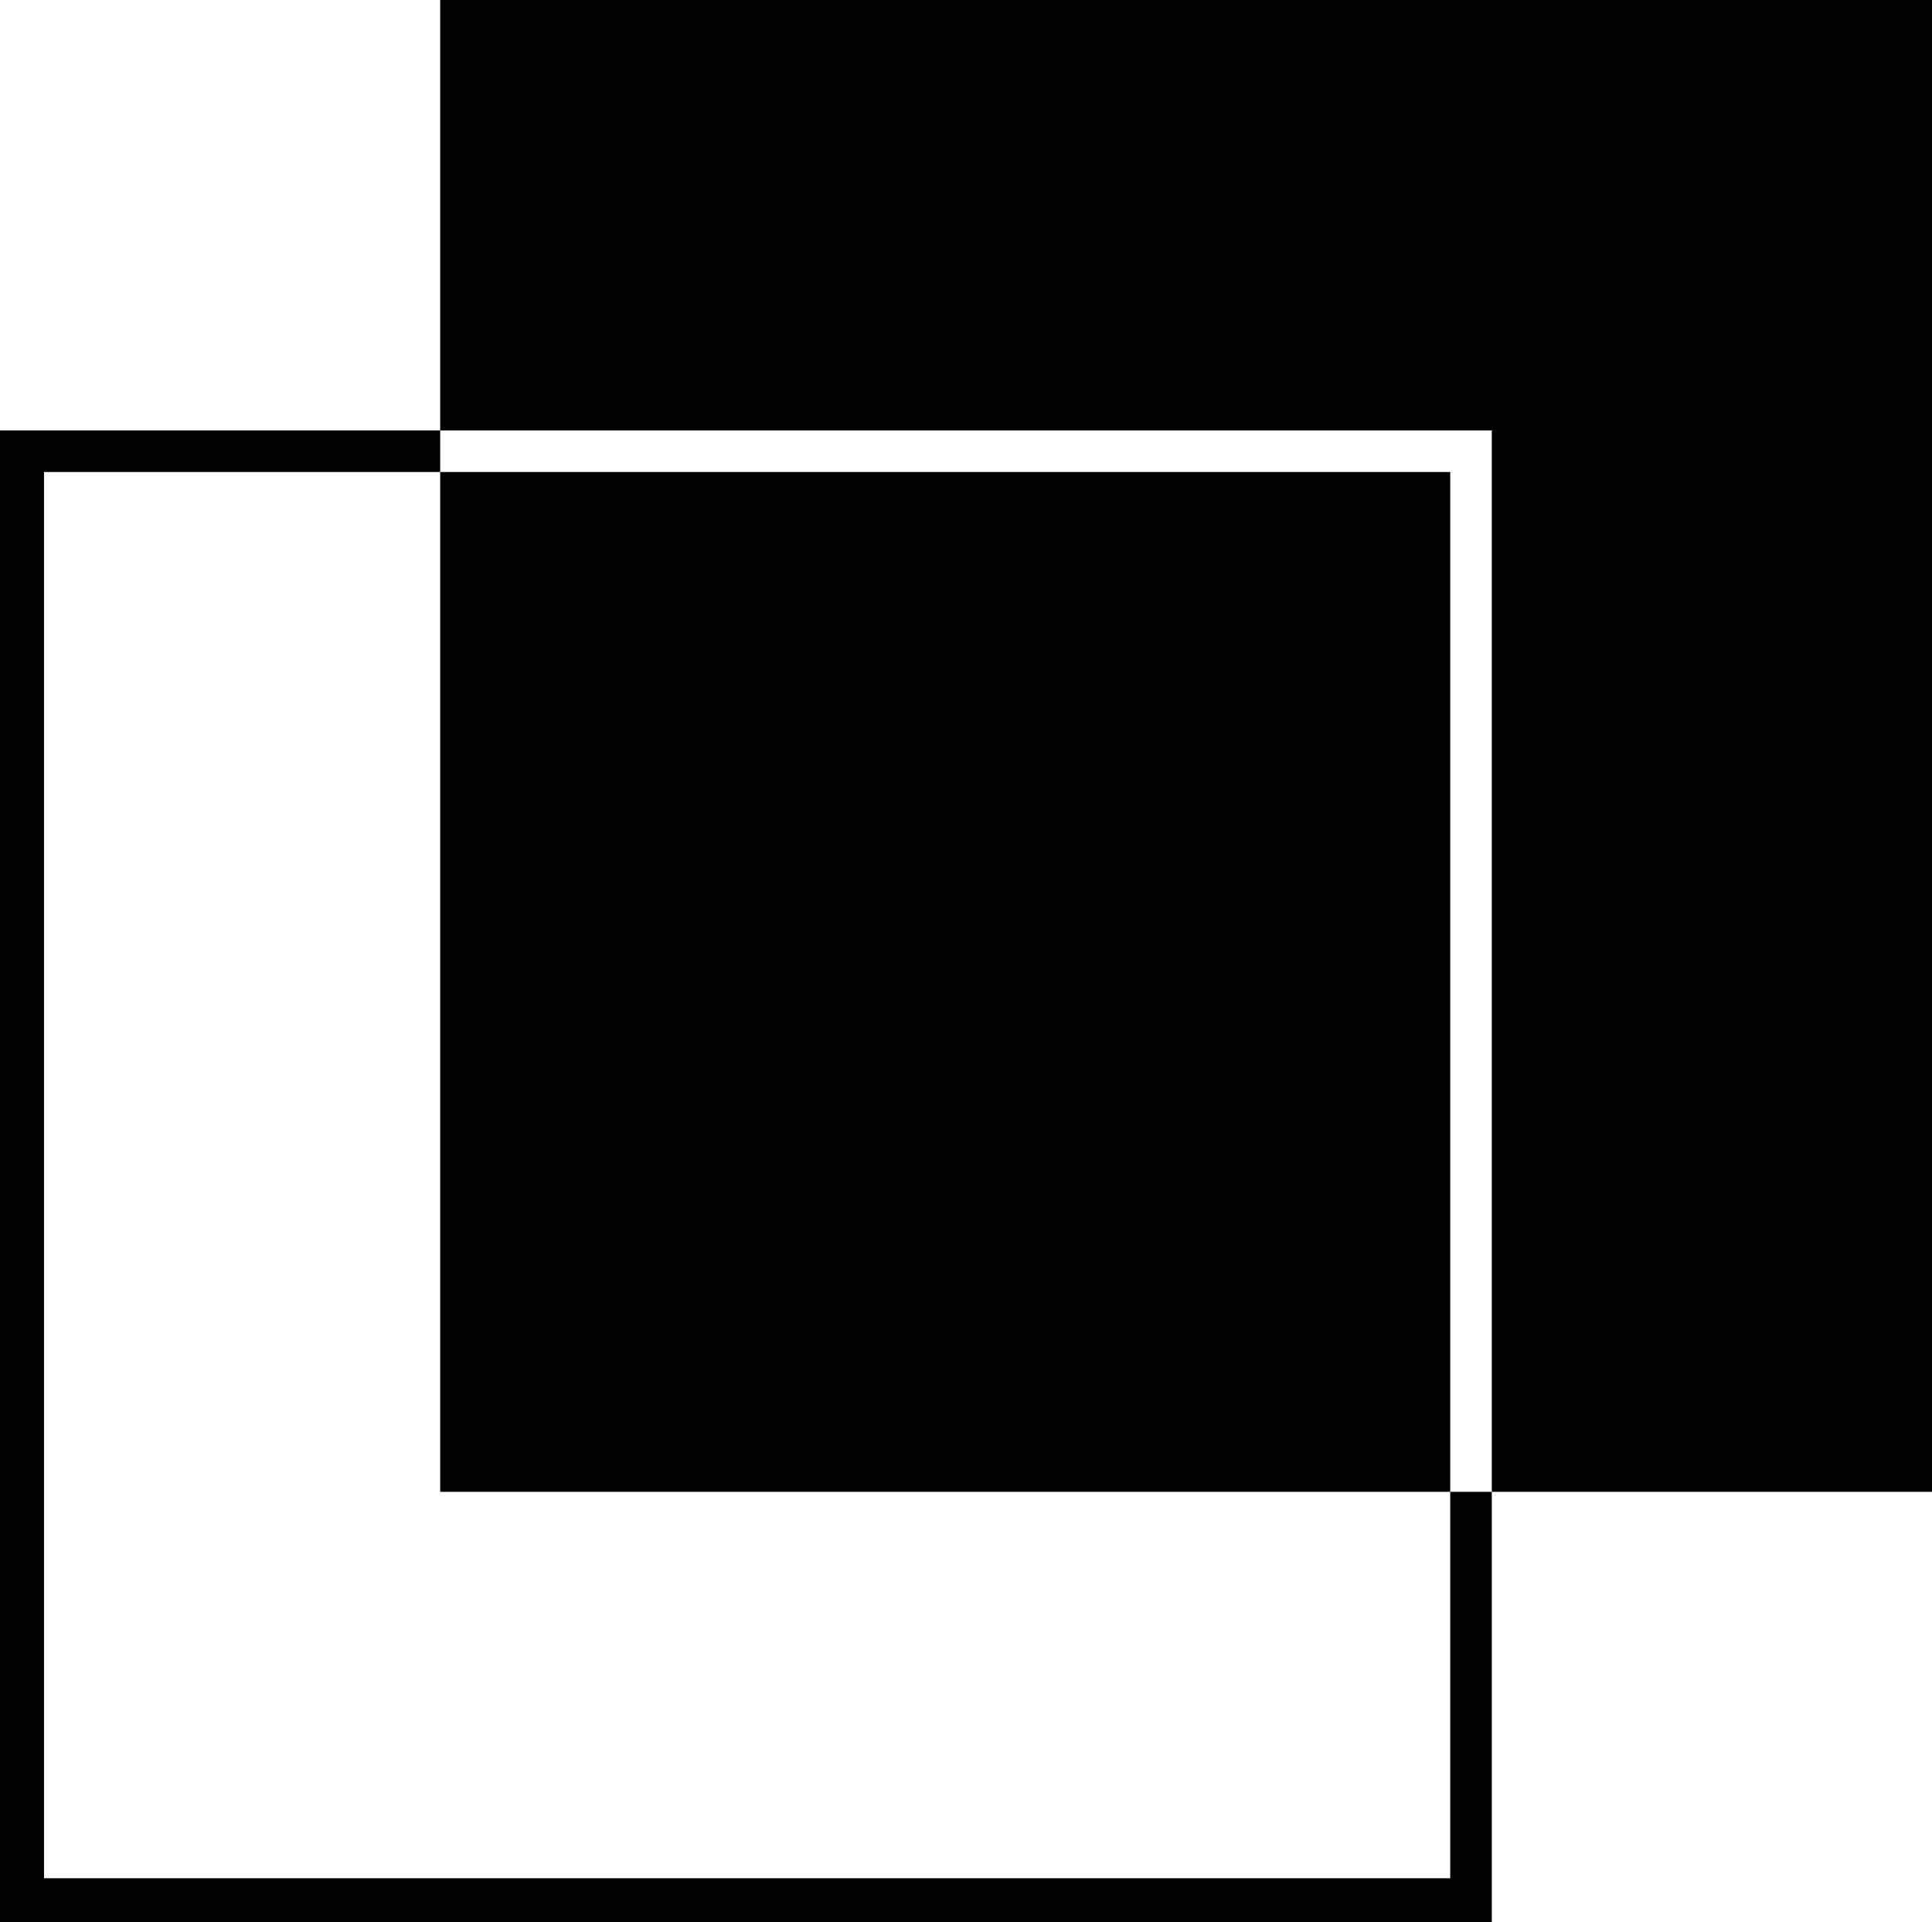 <?xml version="1.0" encoding="utf-8"?>
<!-- Generator: Adobe Illustrator 19.2.1, SVG Export Plug-In . SVG Version: 6.00 Build 0)  -->
<svg version="1.1" id="Ebene_1" xmlns="http://www.w3.org/2000/svg" xmlns:xlink="http://www.w3.org/1999/xlink" x="0px" y="0px"
	 viewBox="0 0 79 78.6" style="enable-background:new 0 0 79 78.6;" xml:space="preserve">
<style type="text/css">
	.st0{fill:#000000;}
</style>
<title>Nadler</title>
<rect x="18" y="19.3" class="st0" width="41.3" height="41.7"/>
<polygon class="st0" points="79,0 18,0 18,17.6 61,17.6 61,61 79,61 "/>
<polygon class="st0" points="59.3,76.8 1.8,76.8 1.8,19.3 18,19.3 18,17.6 0,17.6 0,78.6 61,78.6 61,61 59.3,61 "/>
</svg>

